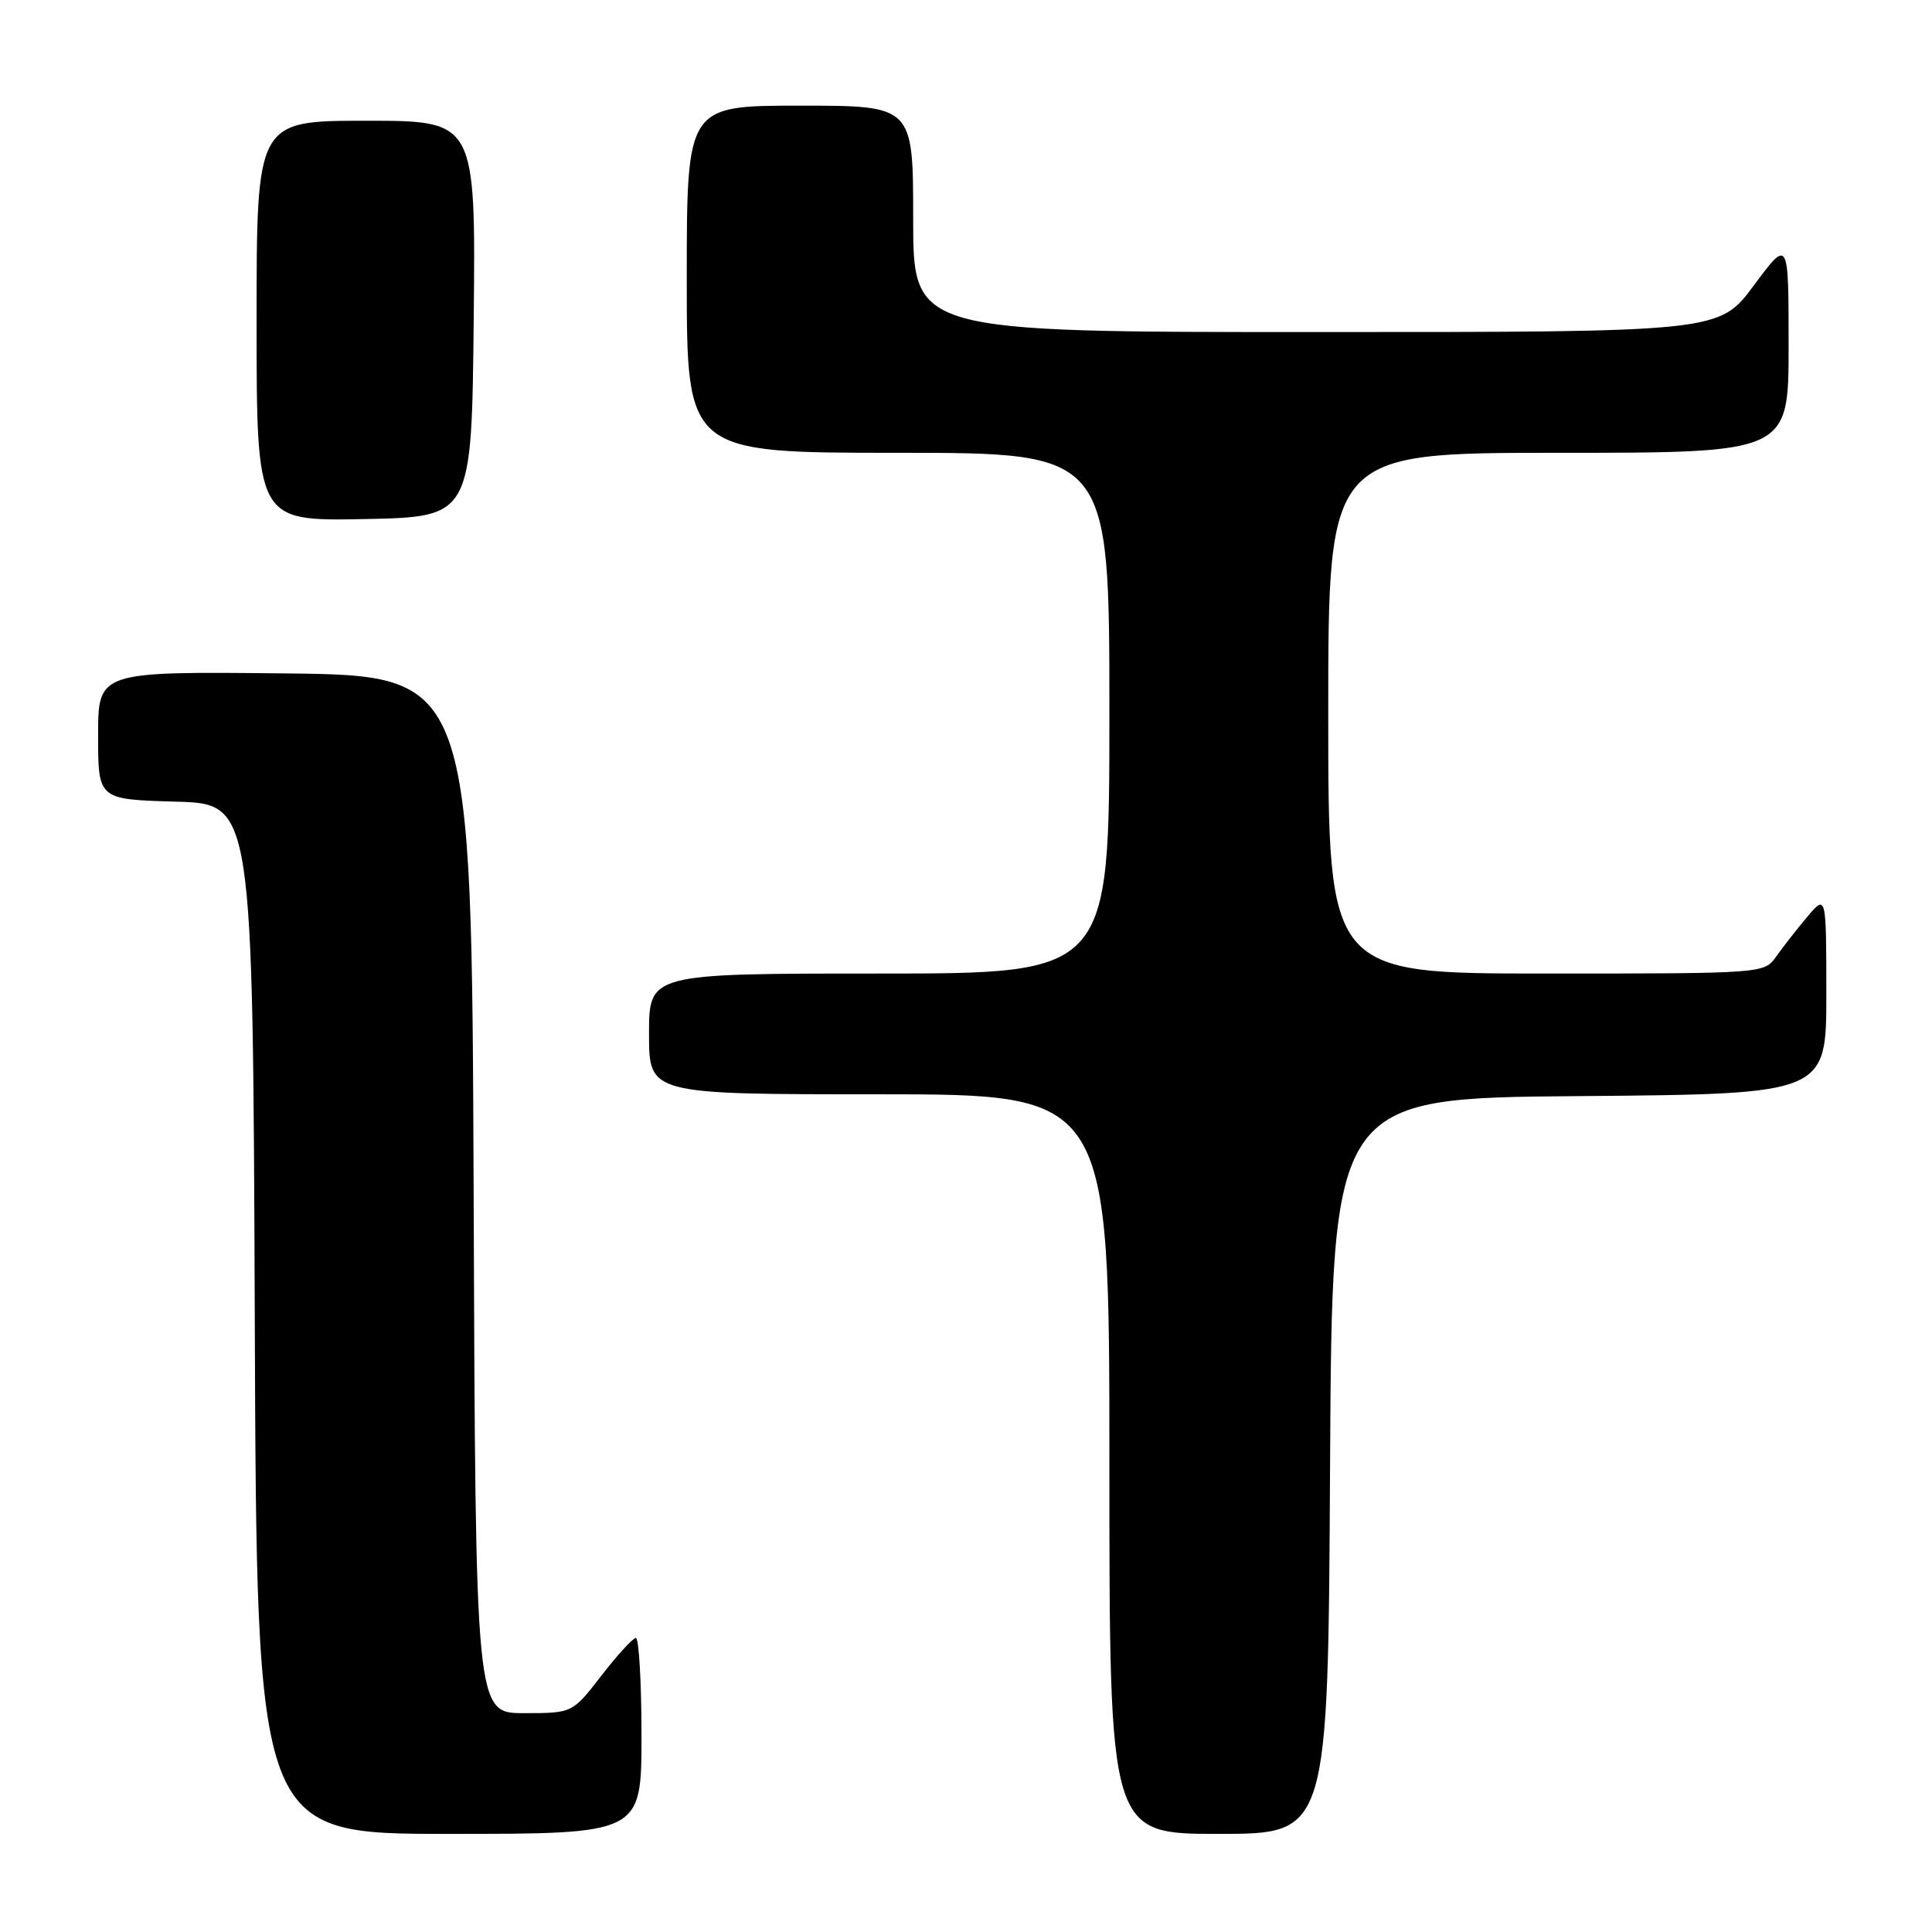 <?xml version="1.0" encoding="UTF-8" standalone="no"?>
<!DOCTYPE svg PUBLIC "-//W3C//DTD SVG 1.1//EN" "http://www.w3.org/Graphics/SVG/1.1/DTD/svg11.dtd" >
<svg xmlns="http://www.w3.org/2000/svg" xmlns:xlink="http://www.w3.org/1999/xlink" version="1.1" viewBox="0 0 256 256">
 <g >
 <path fill="currentColor"
d=" M 85.00 230.00 C 85.00 222.85 84.66 217.02 84.25 217.04 C 83.84 217.07 81.78 219.32 79.68 222.04 C 75.85 227.00 75.85 227.00 69.43 227.00 C 63.01 227.00 63.01 227.00 62.76 158.25 C 62.50 89.50 62.50 89.50 37.75 89.23 C 13.00 88.97 13.00 88.97 13.00 97.45 C 13.00 105.93 13.00 105.93 23.25 106.22 C 33.50 106.50 33.50 106.50 33.76 174.75 C 34.01 243.00 34.01 243.00 59.51 243.00 C 85.00 243.00 85.00 243.00 85.00 230.00 Z  M 176.24 194.25 C 176.50 145.50 176.50 145.50 209.25 145.24 C 242.00 144.97 242.00 144.97 242.00 131.74 C 241.99 118.50 241.99 118.50 239.46 121.50 C 238.07 123.15 236.23 125.51 235.35 126.75 C 233.77 128.99 233.70 129.00 204.88 129.00 C 176.00 129.00 176.00 129.00 176.00 94.50 C 176.00 60.00 176.00 60.00 206.50 60.00 C 237.00 60.00 237.00 60.00 237.00 45.81 C 237.00 31.62 237.00 31.62 232.40 37.81 C 227.80 44.00 227.80 44.00 174.40 44.00 C 121.00 44.00 121.00 44.00 121.00 29.00 C 121.00 14.00 121.00 14.00 106.00 14.00 C 91.00 14.00 91.00 14.00 91.00 37.00 C 91.00 60.00 91.00 60.00 119.00 60.00 C 147.00 60.00 147.00 60.00 147.00 94.50 C 147.00 129.00 147.00 129.00 116.50 129.00 C 86.00 129.00 86.00 129.00 86.00 137.00 C 86.00 145.00 86.00 145.00 116.50 145.00 C 147.00 145.00 147.00 145.00 147.00 194.00 C 147.00 243.00 147.00 243.00 161.49 243.00 C 175.98 243.00 175.98 243.00 176.24 194.25 Z  M 62.77 42.25 C 63.03 16.00 63.03 16.00 48.52 16.00 C 34.00 16.00 34.00 16.00 34.00 42.53 C 34.00 69.05 34.00 69.05 48.25 68.78 C 62.50 68.50 62.50 68.50 62.77 42.25 Z "/>
</g>
</svg>